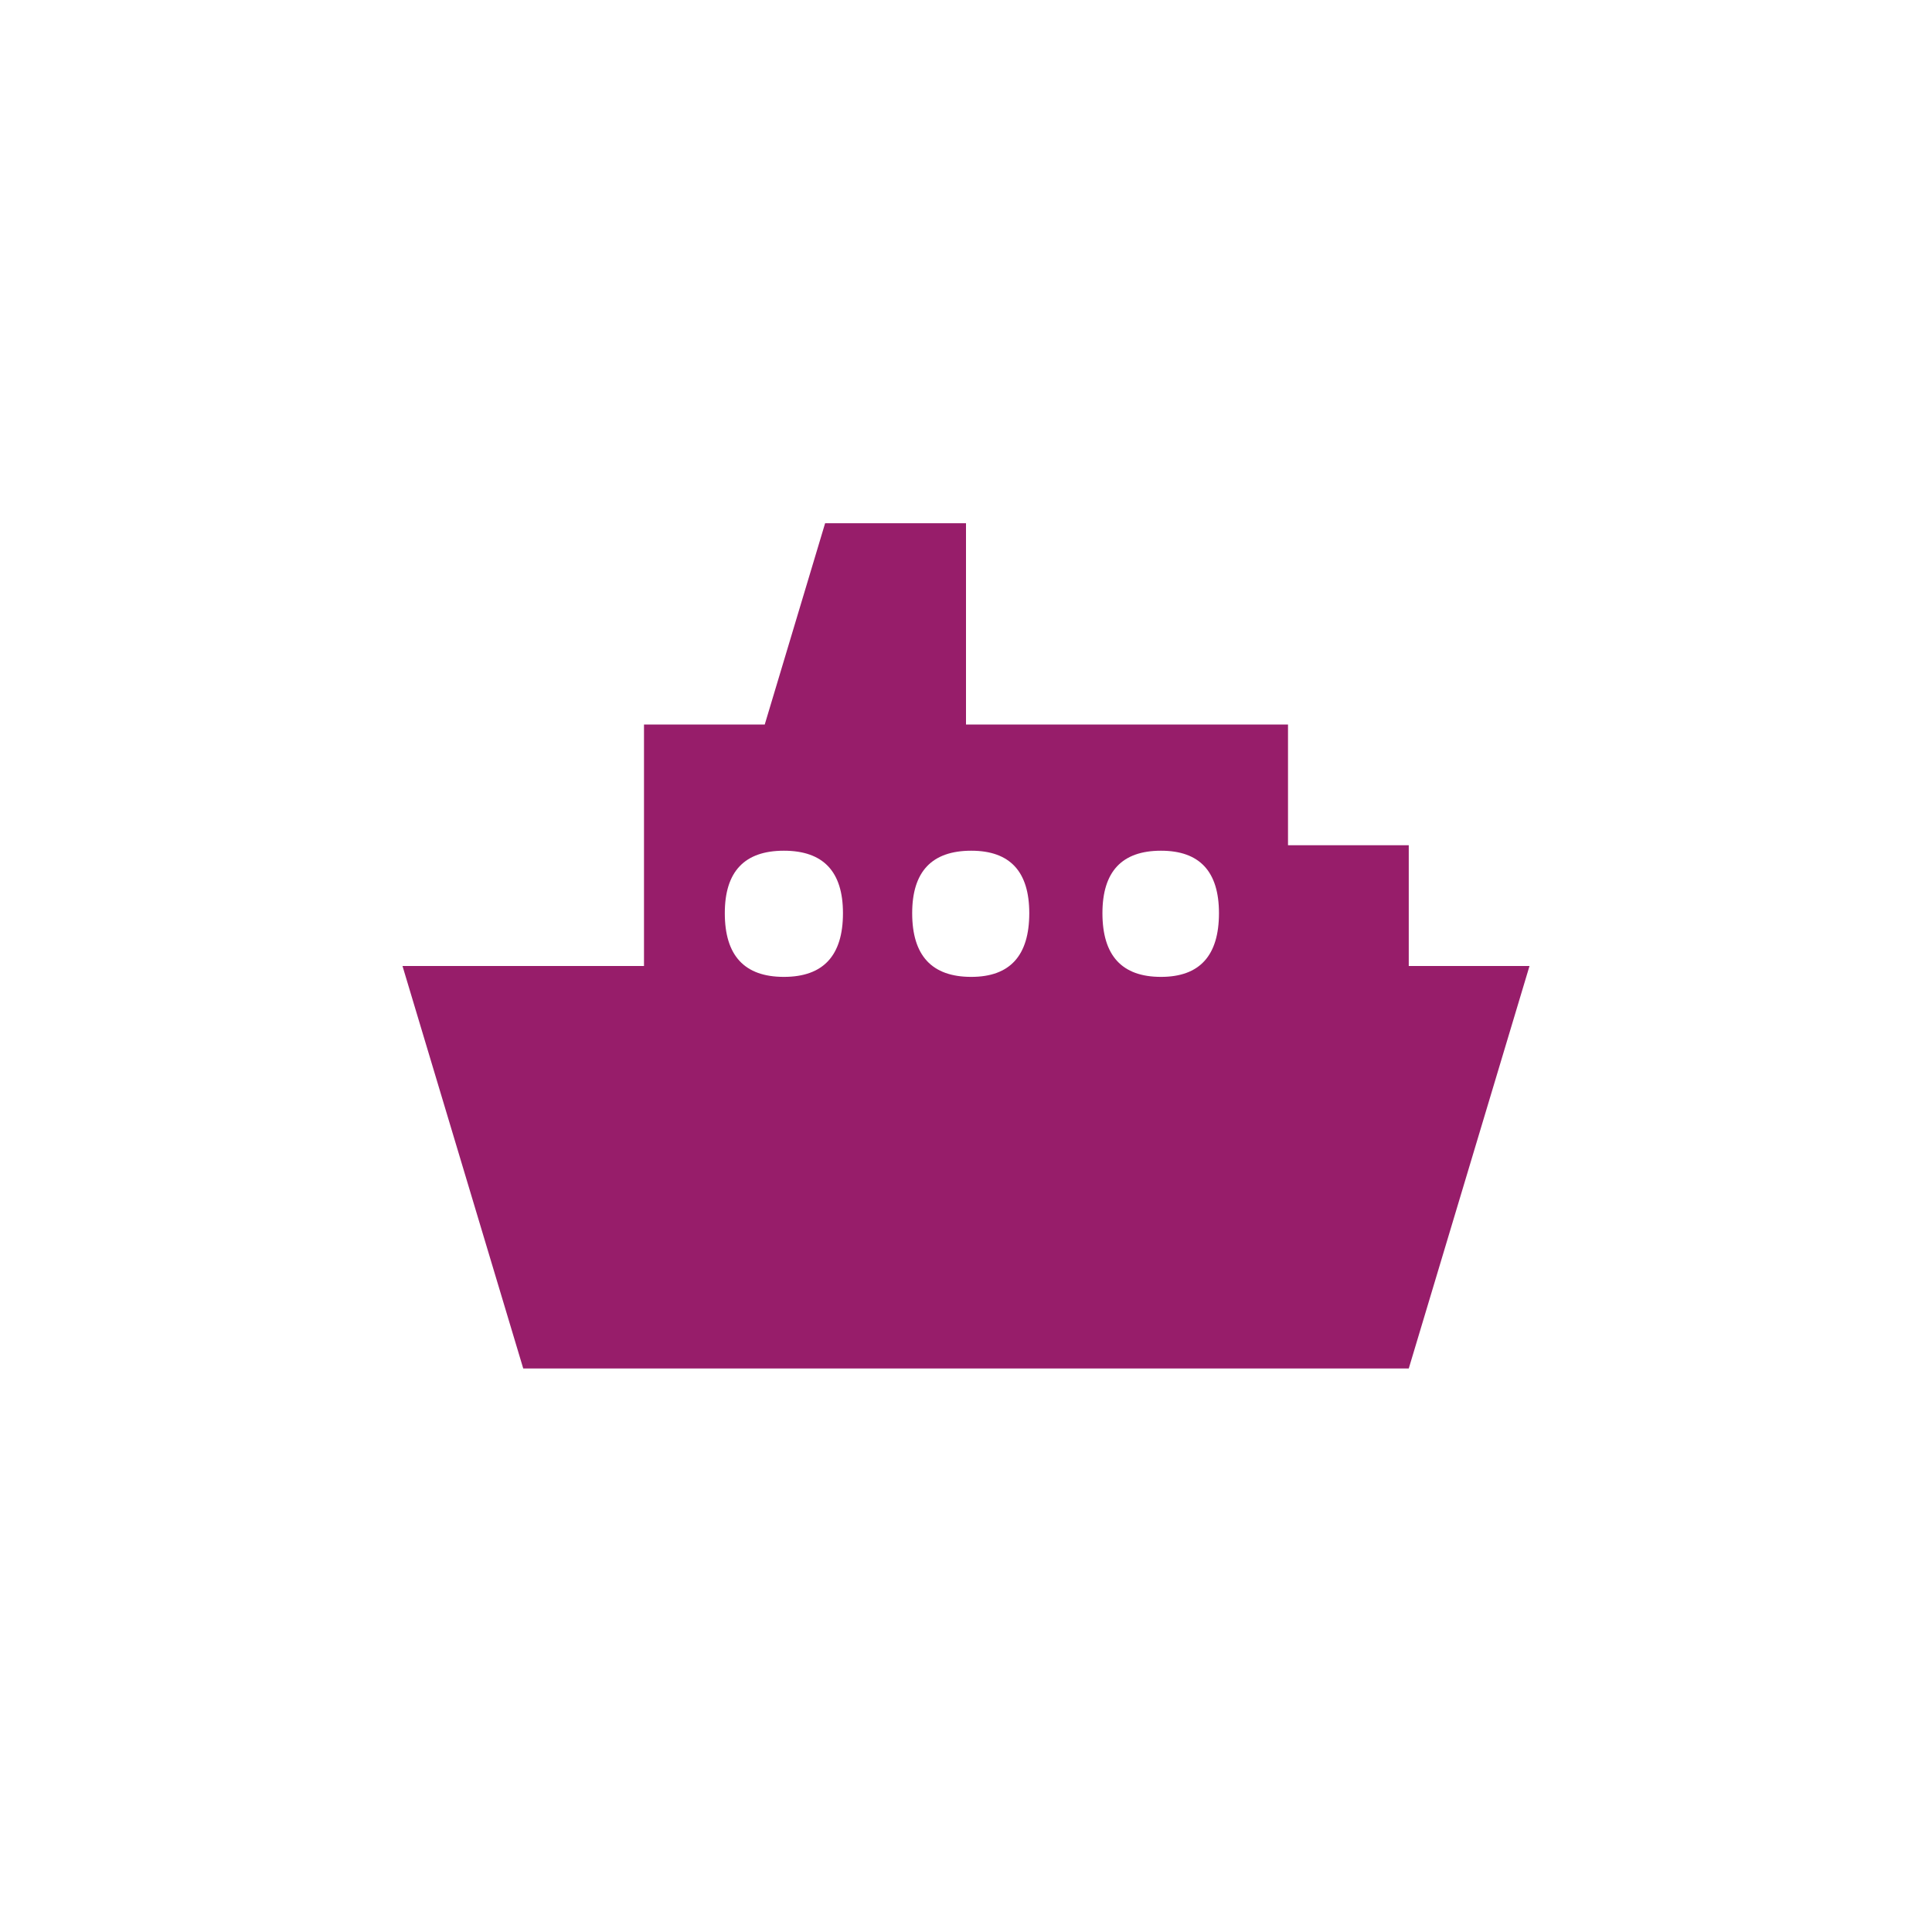 ﻿<?xml version="1.0" encoding="utf-8"?>
<!DOCTYPE svg PUBLIC "-//W3C//DTD SVG 1.1//EN" "http://www.w3.org/Graphics/SVG/1.1/DTD/svg11.dtd">
<svg xmlns="http://www.w3.org/2000/svg" xmlns:xlink="http://www.w3.org/1999/xlink" version="1.1" baseProfile="full" width="76" height="76" viewBox="0 0 76.00 76.00" enable-background="new 0 0 76.00 76.00" xml:space="preserve">
	<path fill="#971D6A" fill-opacity="1" stroke-width="0.2" stroke-linejoin="round" d="M 47.951,35.922C 47.951,34.284 47.191,33.465 45.67,33.465C 44.135,33.465 43.367,34.284 43.367,35.922C 43.367,37.593 44.135,38.428 45.67,38.428C 47.191,38.428 47.951,37.593 47.951,35.922 Z M 20.583,53.833L 15.833,38L 25.333,38L 25.333,28.5L 30.083,28.5L 32.458,20.583L 38,20.583L 38,28.5L 50.667,28.5L 50.667,33.25L 55.417,33.25L 55.417,38L 60.167,38L 55.417,53.833L 20.583,53.833 Z M 40.489,35.922C 40.489,34.284 39.728,33.465 38.207,33.465C 36.658,33.465 35.883,34.284 35.883,35.922C 35.883,37.593 36.658,38.428 38.207,38.428C 39.728,38.428 40.489,37.593 40.489,35.922 Z M 33.16,35.922C 33.16,34.284 32.385,33.465 30.836,33.465C 29.287,33.465 28.512,34.284 28.512,35.922C 28.512,37.593 29.287,38.428 30.836,38.428C 32.385,38.428 33.16,37.593 33.16,35.922 Z "/>
</svg>
